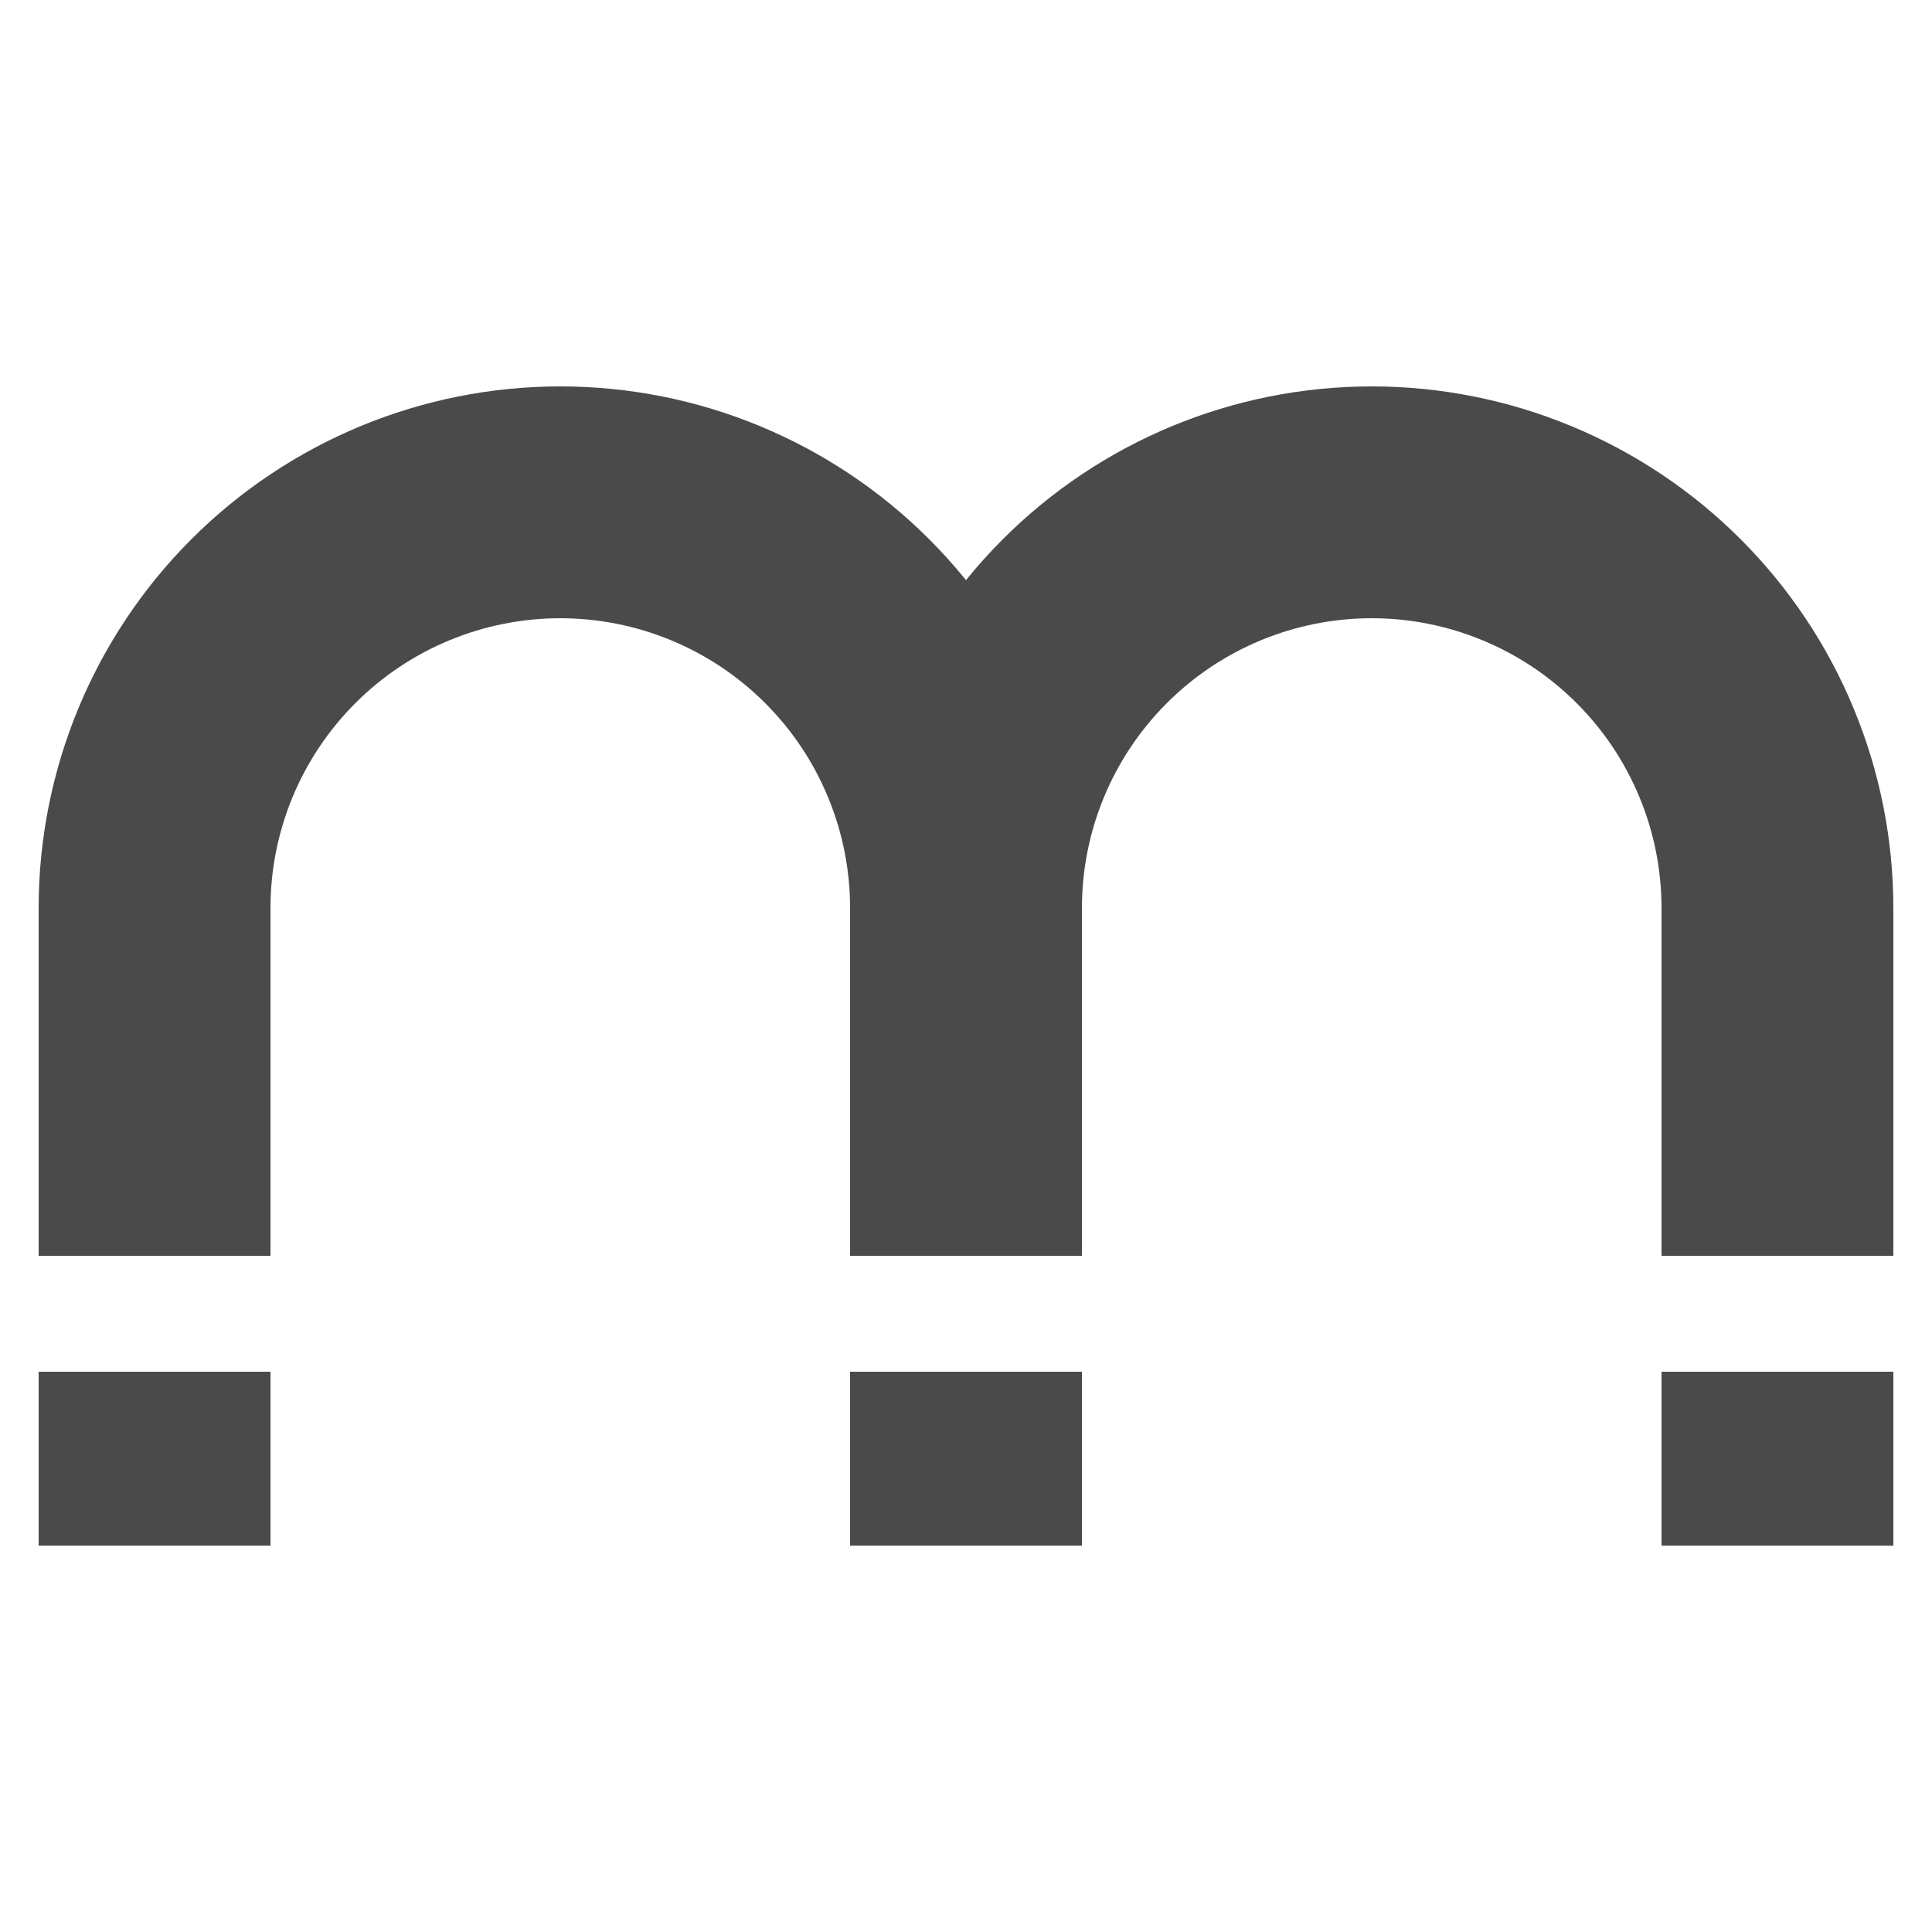 <svg width="50" height="50" viewBox="0 0 50 50" fill="none" xmlns="http://www.w3.org/2000/svg">
<path d="M28 32.5V23.5C28 19.92 26.578 16.486 24.046 13.954C21.514 11.422 18.08 10 14.5 10C10.92 10 7.486 11.422 4.954 13.954C2.422 16.486 1 19.92 1 23.5L1 32.5H7V23.5C7 21.511 7.79 19.603 9.197 18.197C10.603 16.79 12.511 16 14.5 16C15.485 16 16.46 16.194 17.37 16.571C18.28 16.948 19.107 17.5 19.803 18.197C20.5 18.893 21.052 19.72 21.429 20.63C21.806 21.54 22 22.515 22 23.5V32.5M7 35.5H1V40H7M28 35.5H22V40H28" fill="#4A4A4A"/>
<path d="M49 32.5V23.5C49 21.727 48.651 19.972 47.972 18.334C47.294 16.696 46.3 15.208 45.046 13.954C43.792 12.7 42.304 11.706 40.666 11.028C39.028 10.349 37.273 10 35.5 10C31.92 10 28.486 11.422 25.954 13.954C23.422 16.486 22 19.92 22 23.5V32.5H28V23.5C28 21.511 28.79 19.603 30.197 18.197C31.603 16.79 33.511 16 35.5 16C36.485 16 37.46 16.194 38.37 16.571C39.28 16.948 40.107 17.5 40.803 18.197C41.5 18.893 42.052 19.72 42.429 20.63C42.806 21.54 43 22.515 43 23.5V32.5M28 35.5H22V40H28M49 35.5H43V40H49" fill="#4A4A4A"/>
</svg>
